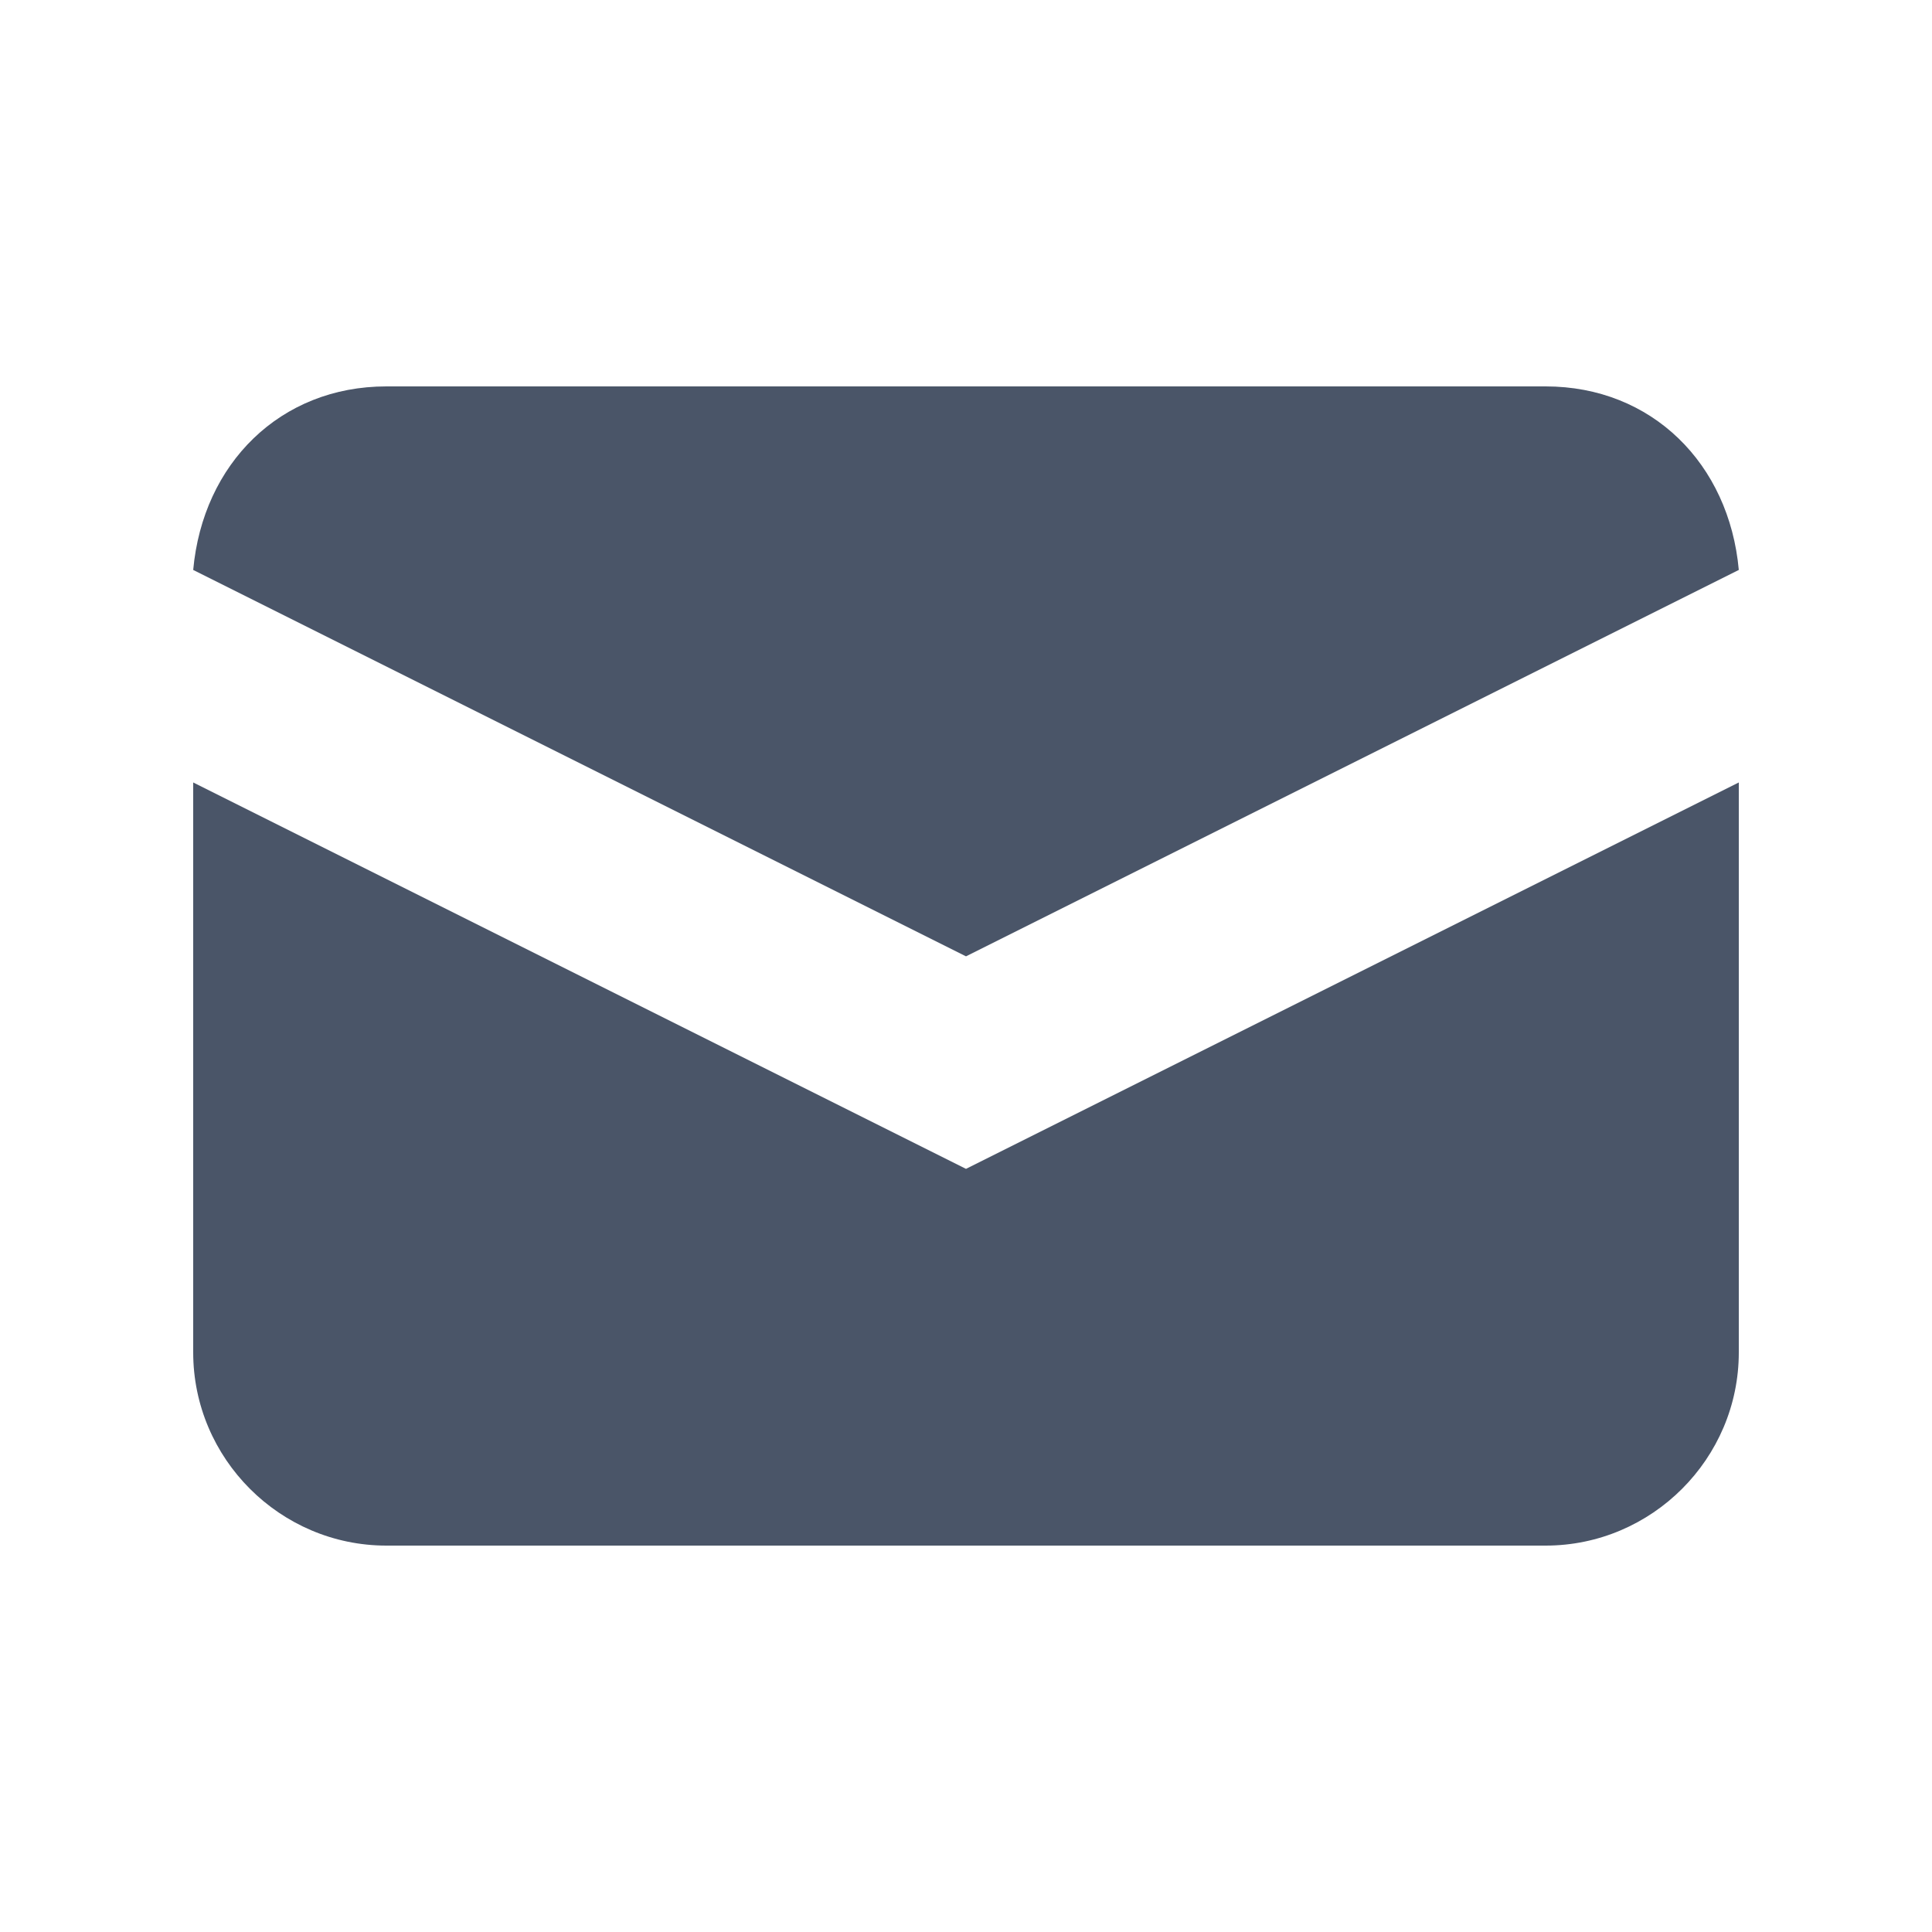 <?xml version="1.0" encoding="utf-8"?>
<!-- Generator: Adobe Illustrator 24.1.3, SVG Export Plug-In . SVG Version: 6.00 Build 0)  -->
<svg version="1.1" id="Layer_1" xmlns="http://www.w3.org/2000/svg" xmlns:xlink="http://www.w3.org/1999/xlink" x="0px" y="0px"
	 viewBox="0 0 20 20" style="enable-background:new 0 0 20 20;" xml:space="preserve">
<style type="text/css">
	.st0{fill:#4A5568;}
</style>
<path class="st0" d="M2,5.9l8,4l8-4C17.9,4.8,17.1,4,16,4H4C2.9,4,2.1,4.8,2,5.9z"/>
<path class="st0" d="M18,8.1l-8,4l-8-4V14c0,1.1,0.9,2,2,2h12c1.1,0,2-0.9,2-2V8.1z"/>
</svg>
